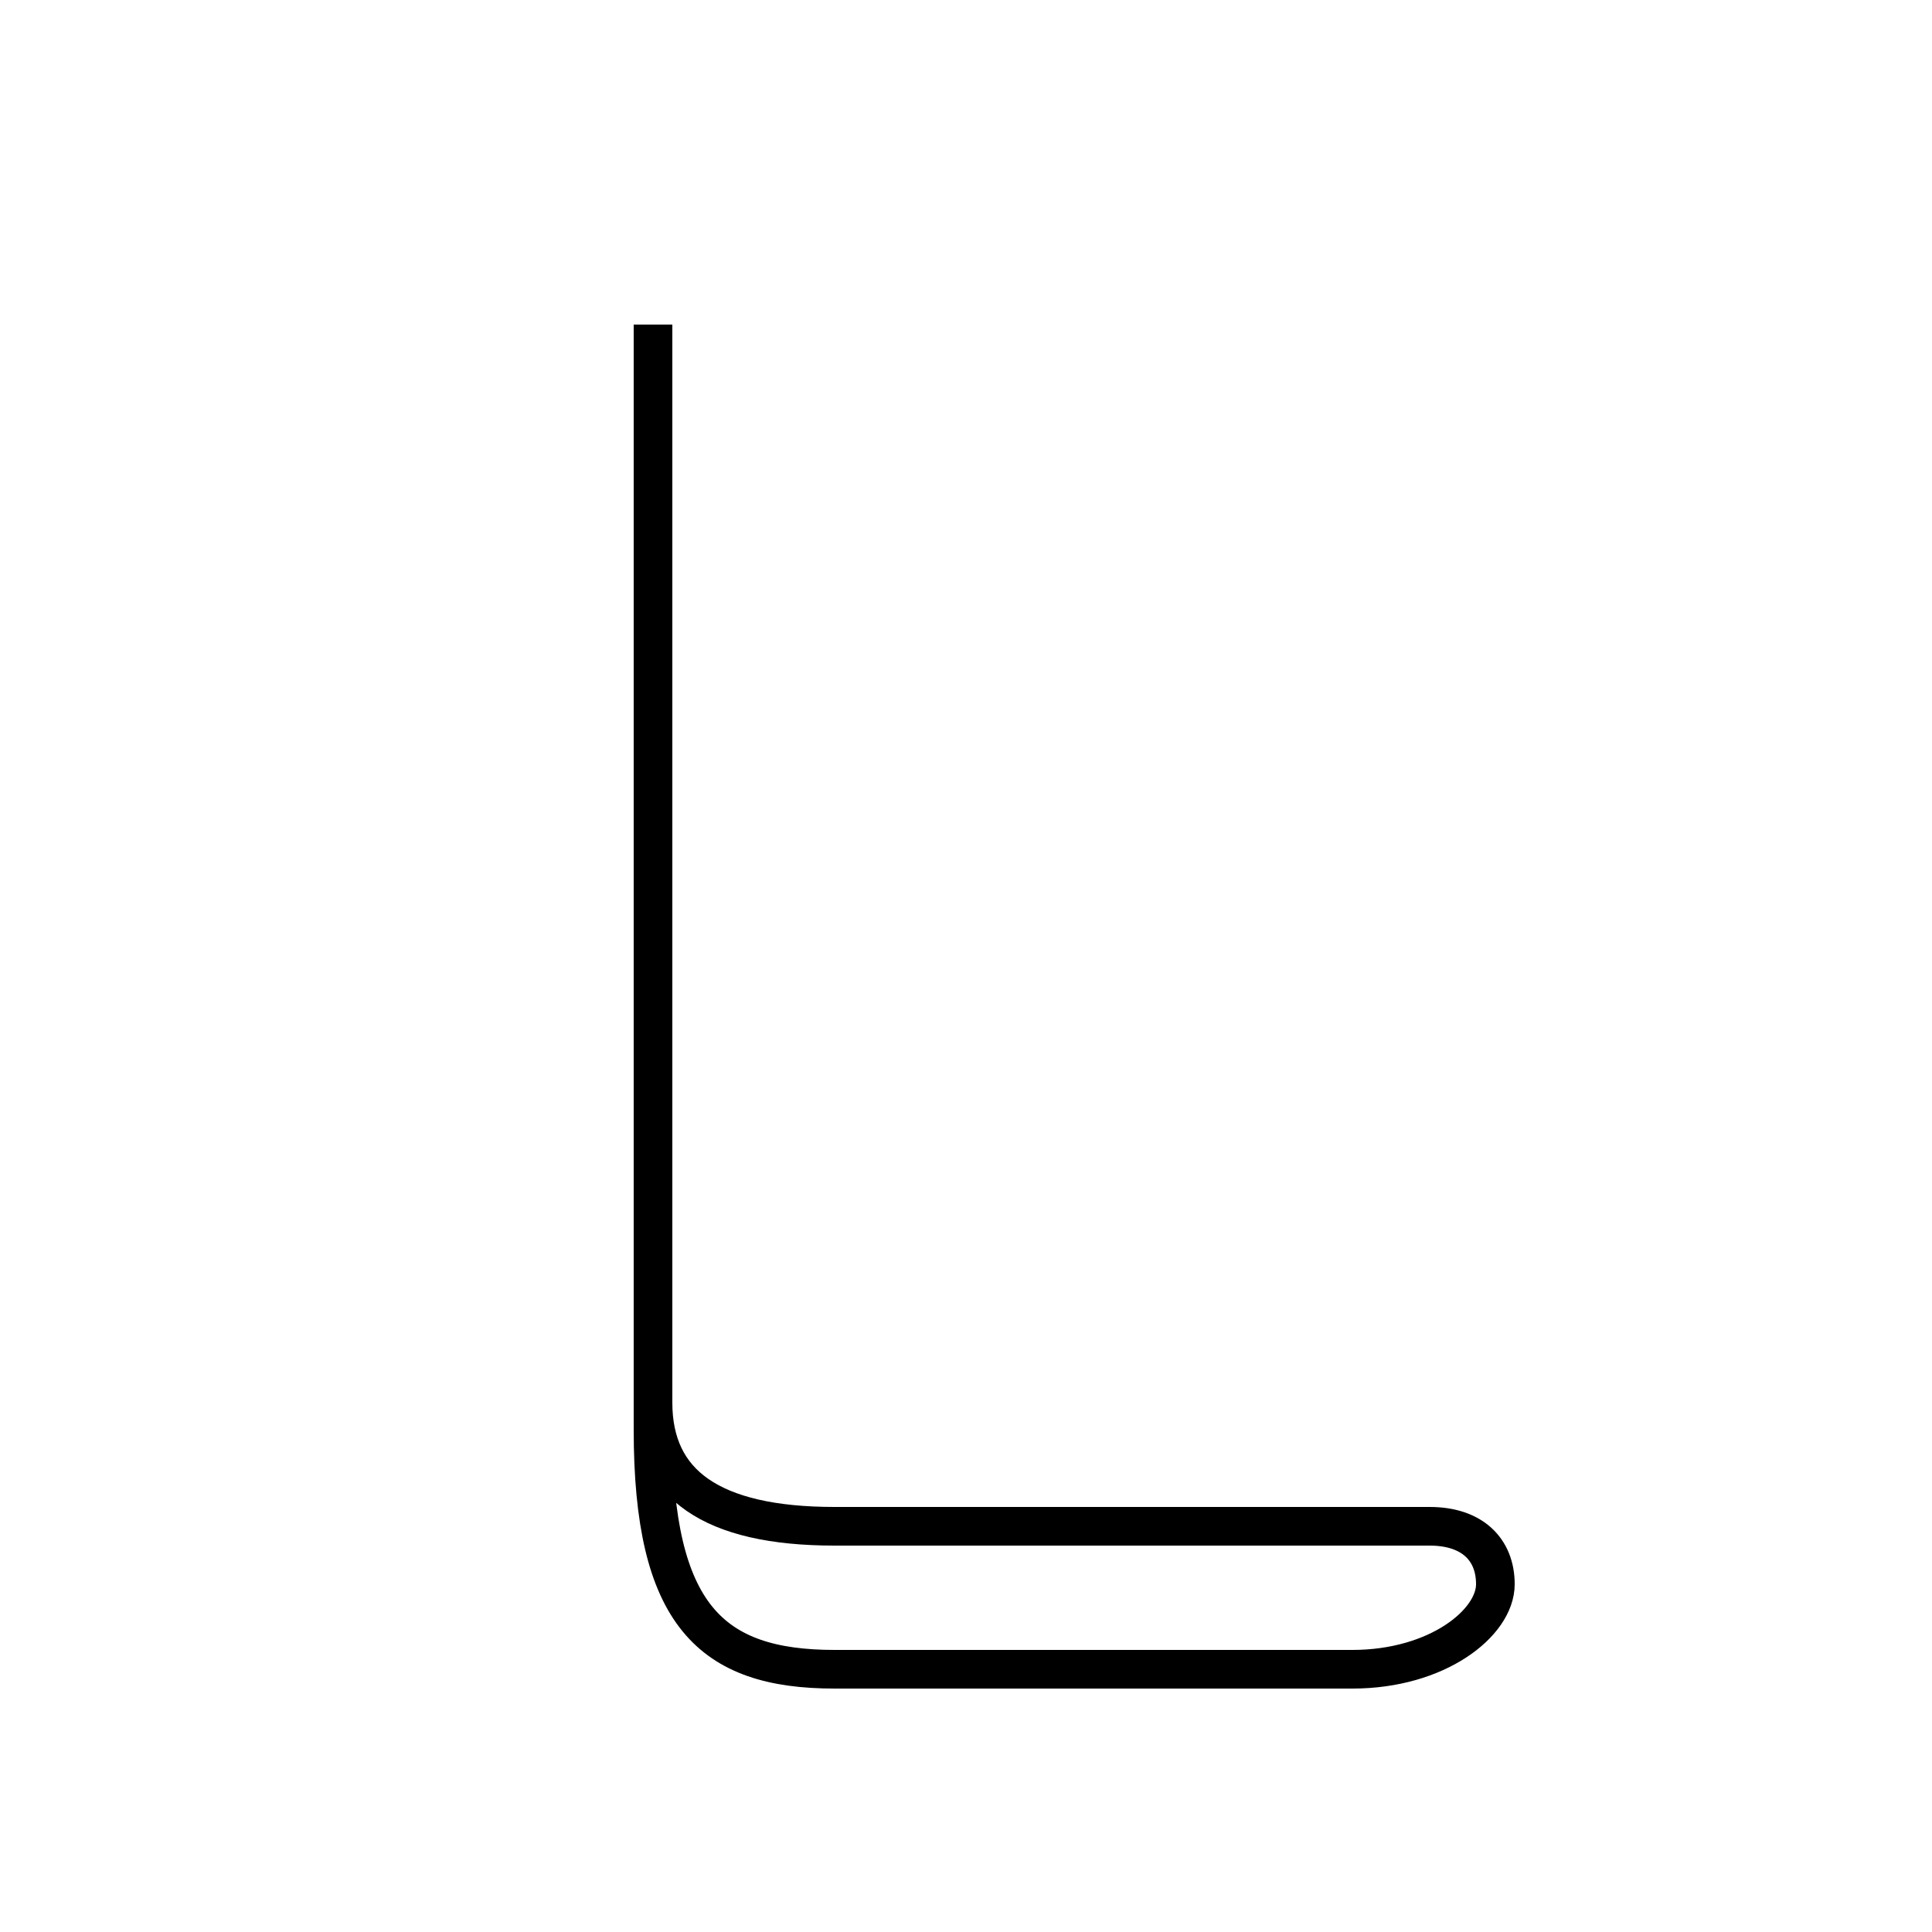 <?xml version='1.0' encoding='utf8'?>
<svg viewBox="0.0 -44.0 50.0 50.0" version="1.1" xmlns="http://www.w3.org/2000/svg">
<rect x="0.0" y="-44.0" width="50.0" height="50.0" fill="#808080" stroke="none"/>
<rect x="-1000" y="-1000" width="2000" height="2000" stroke="white" fill="white"/>
<g style="fill:none; stroke:#000000;  stroke-width:1">
<path d="M 16.9 35.6 L 16.9 7.0 C 16.9 2.2 18.4 0.8 21.6 0.8 L 35.0 0.8 C 37.2 0.8 38.7 2.0 38.7 3.0 C 38.7 3.9 38.1 4.5 37.0 4.5 L 21.6 4.5 C 18.4 4.5 16.9 5.6 16.9 7.7 " transform="scale(1, -1)" />
</g>
</svg>